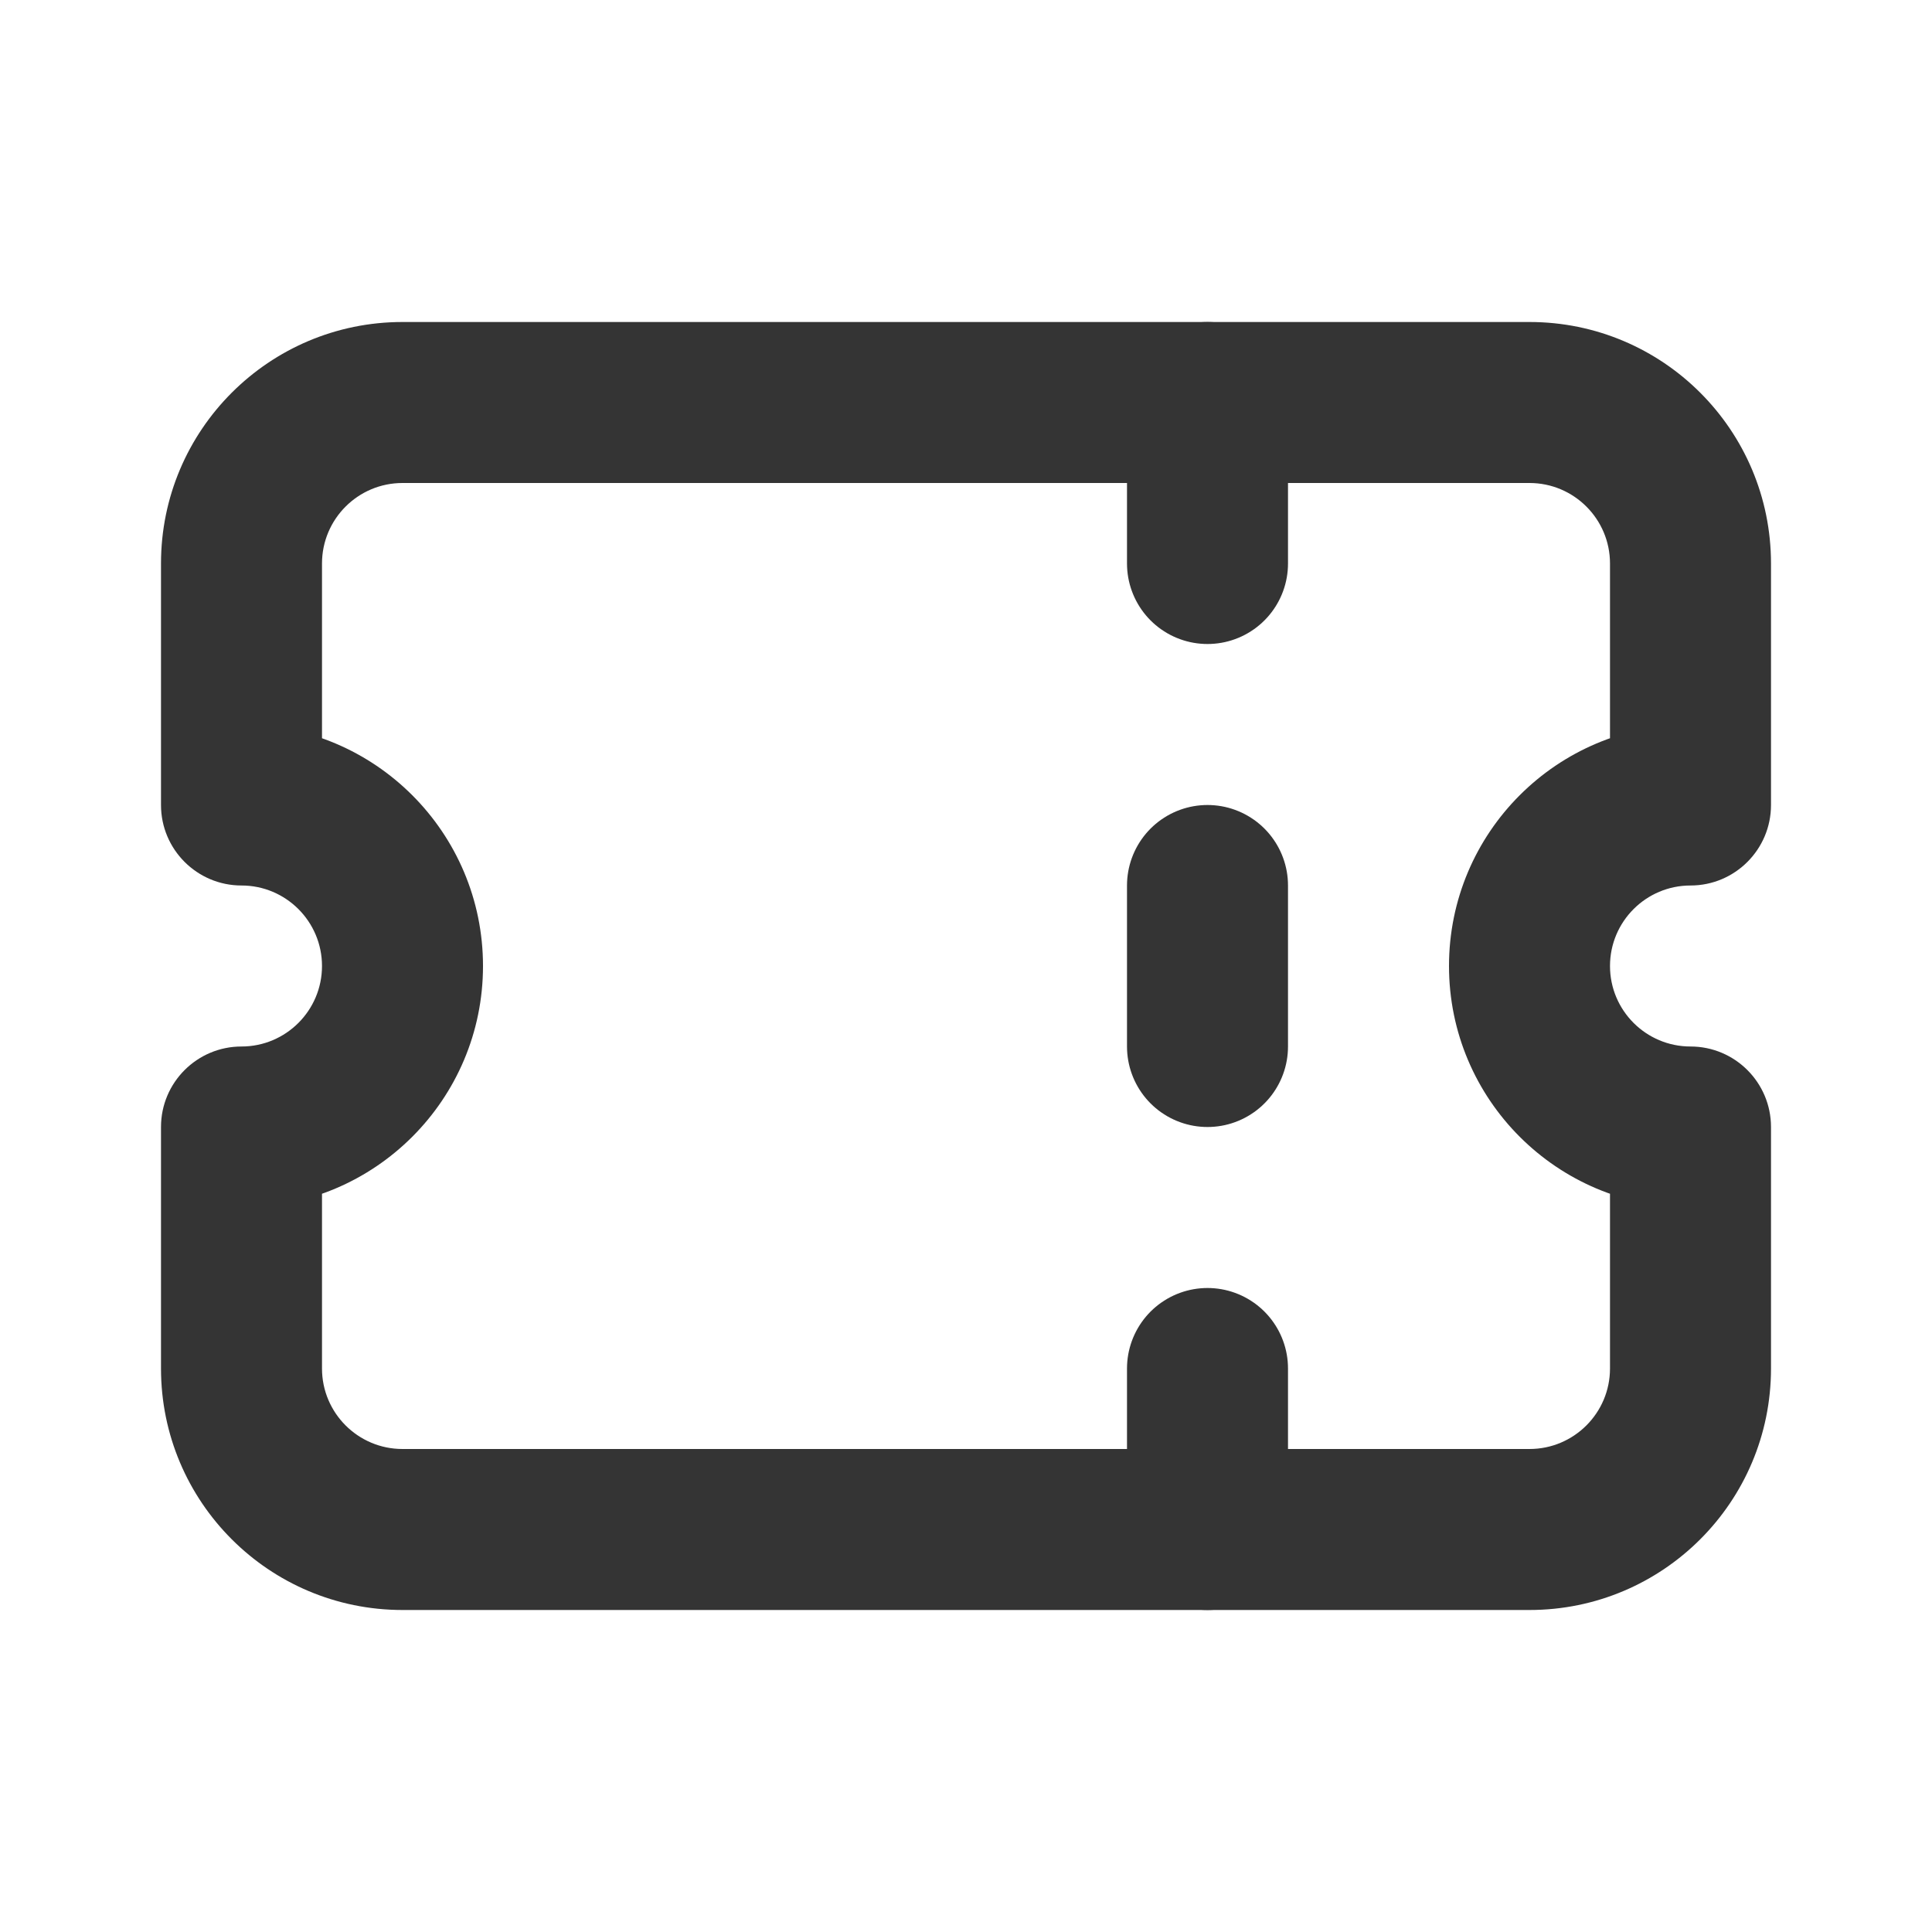 <svg width="24" height="24" viewBox="0 0 24 24" fill="none" xmlns="http://www.w3.org/2000/svg">
<path d="M21 10V11C21.552 11 22 10.552 22 10H21ZM21 14H22C22 13.448 21.552 13 21 13V14ZM3 14V13C2.448 13 2 13.448 2 14H3ZM3 10H2C2 10.552 2.448 11 3 11V10ZM5 4C3.343 4 2 5.343 2 7H4C4 6.448 4.448 6 5 6V4ZM19 4H5V6H19V4ZM22 7C22 5.343 20.657 4 19 4V6C19.552 6 20 6.448 20 7H22ZM22 10V7H20V10H22ZM20 12C20 11.448 20.448 11 21 11V9C19.343 9 18 10.343 18 12H20ZM21 13C20.448 13 20 12.552 20 12H18C18 13.657 19.343 15 21 15V13ZM22 17V14H20V17H22ZM19 20C20.657 20 22 18.657 22 17H20C20 17.552 19.552 18 19 18V20ZM5 20H19V18H5V20ZM2 17C2 18.657 3.343 20 5 20V18C4.448 18 4 17.552 4 17H2ZM2 14V17H4V14H2ZM4 12C4 12.552 3.552 13 3 13V15C4.657 15 6 13.657 6 12H4ZM3 11C3.552 11 4 11.448 4 12H6C6 10.343 4.657 9 3 9V11ZM2 7V10H4V7H2Z" fill="#343434"/>
<path d="M15 5V7" stroke="#343434" stroke-width="2" stroke-linecap="round"/>
<path d="M15 11V13" stroke="#343434" stroke-width="2" stroke-linecap="round" stroke-linejoin="round"/>
<path d="M15 17V19" stroke="#343434" stroke-width="2" stroke-linecap="round" stroke-linejoin="round"/>
</svg>
